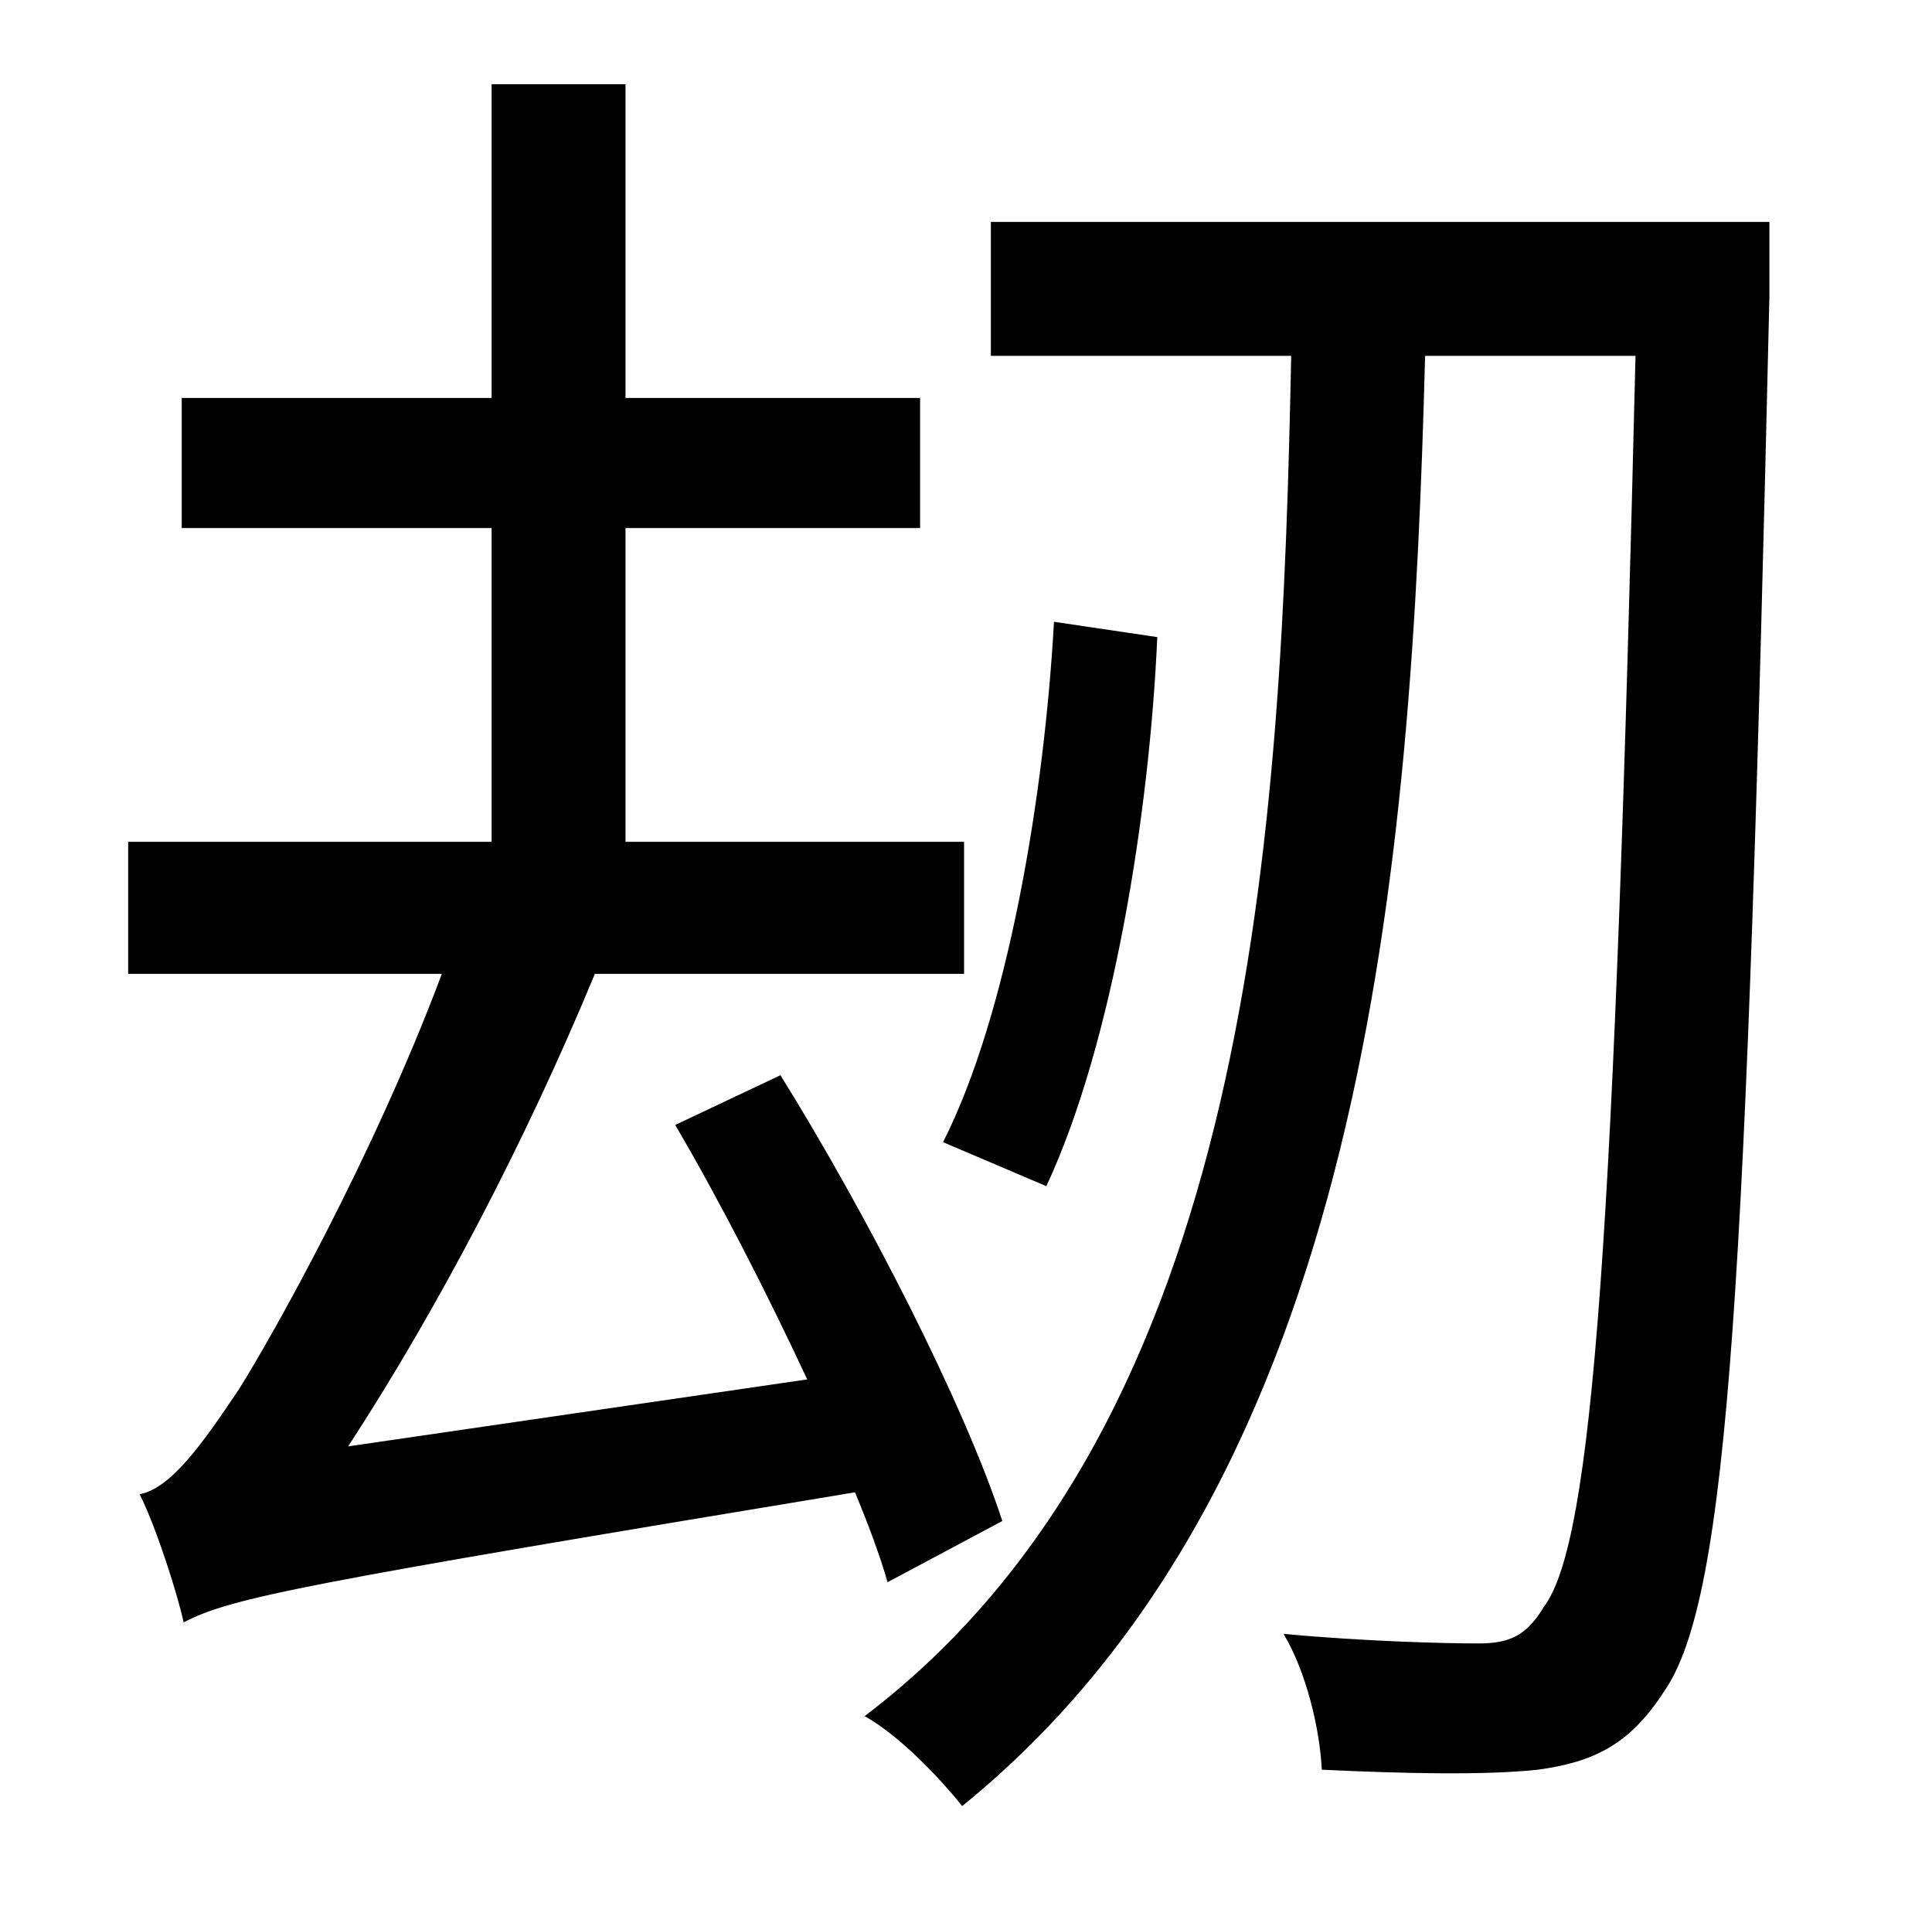 <?xml version="1.0" standalone="no"?>
<!DOCTYPE svg PUBLIC "-//W3C//DTD SVG 1.1//EN" "http://www.w3.org/Graphics/SVG/1.1/DTD/svg11.dtd" >
<svg xmlns="http://www.w3.org/2000/svg" xmlns:xlink="http://www.w3.org/1999/xlink" version="1.1" viewBox="-10 0 1010 1000">
   <path fill="currentColor"
d="M514 795l-60 32c-4 -14 -10 -30 -17 -47c-290 48 -326 55 -351 68c-3 -14 -14 -49 -23 -67c16 -3 32 -25 52 -55c17 -27 70 -121 106 -217h-164v-69h190v-164h-162v-68h162v-164h70v164h154v68h-154v164h177v69h-193c-36 87 -82 175 -129 247l240 -35
c-21 -45 -45 -92 -69 -133l55 -26c46 74 96 172 116 233zM537 620l-54 -23c34 -67 53 -182 58 -272l54 8c-4 91 -23 212 -58 287zM915 116v39c-12 516 -21 680 -55 729c-18 28 -37 37 -66 41c-28 3 -71 2 -113 0c-1 -21 -8 -51 -20 -71c43 4 84 5 102 5c16 0 25 -4 34 -19
c26 -34 37 -196 48 -654h-110c-7 267 -31 587 -242 758c-12 -15 -33 -37 -51 -47c203 -154 218 -463 223 -711h-157v-70h407z" />
</svg>
